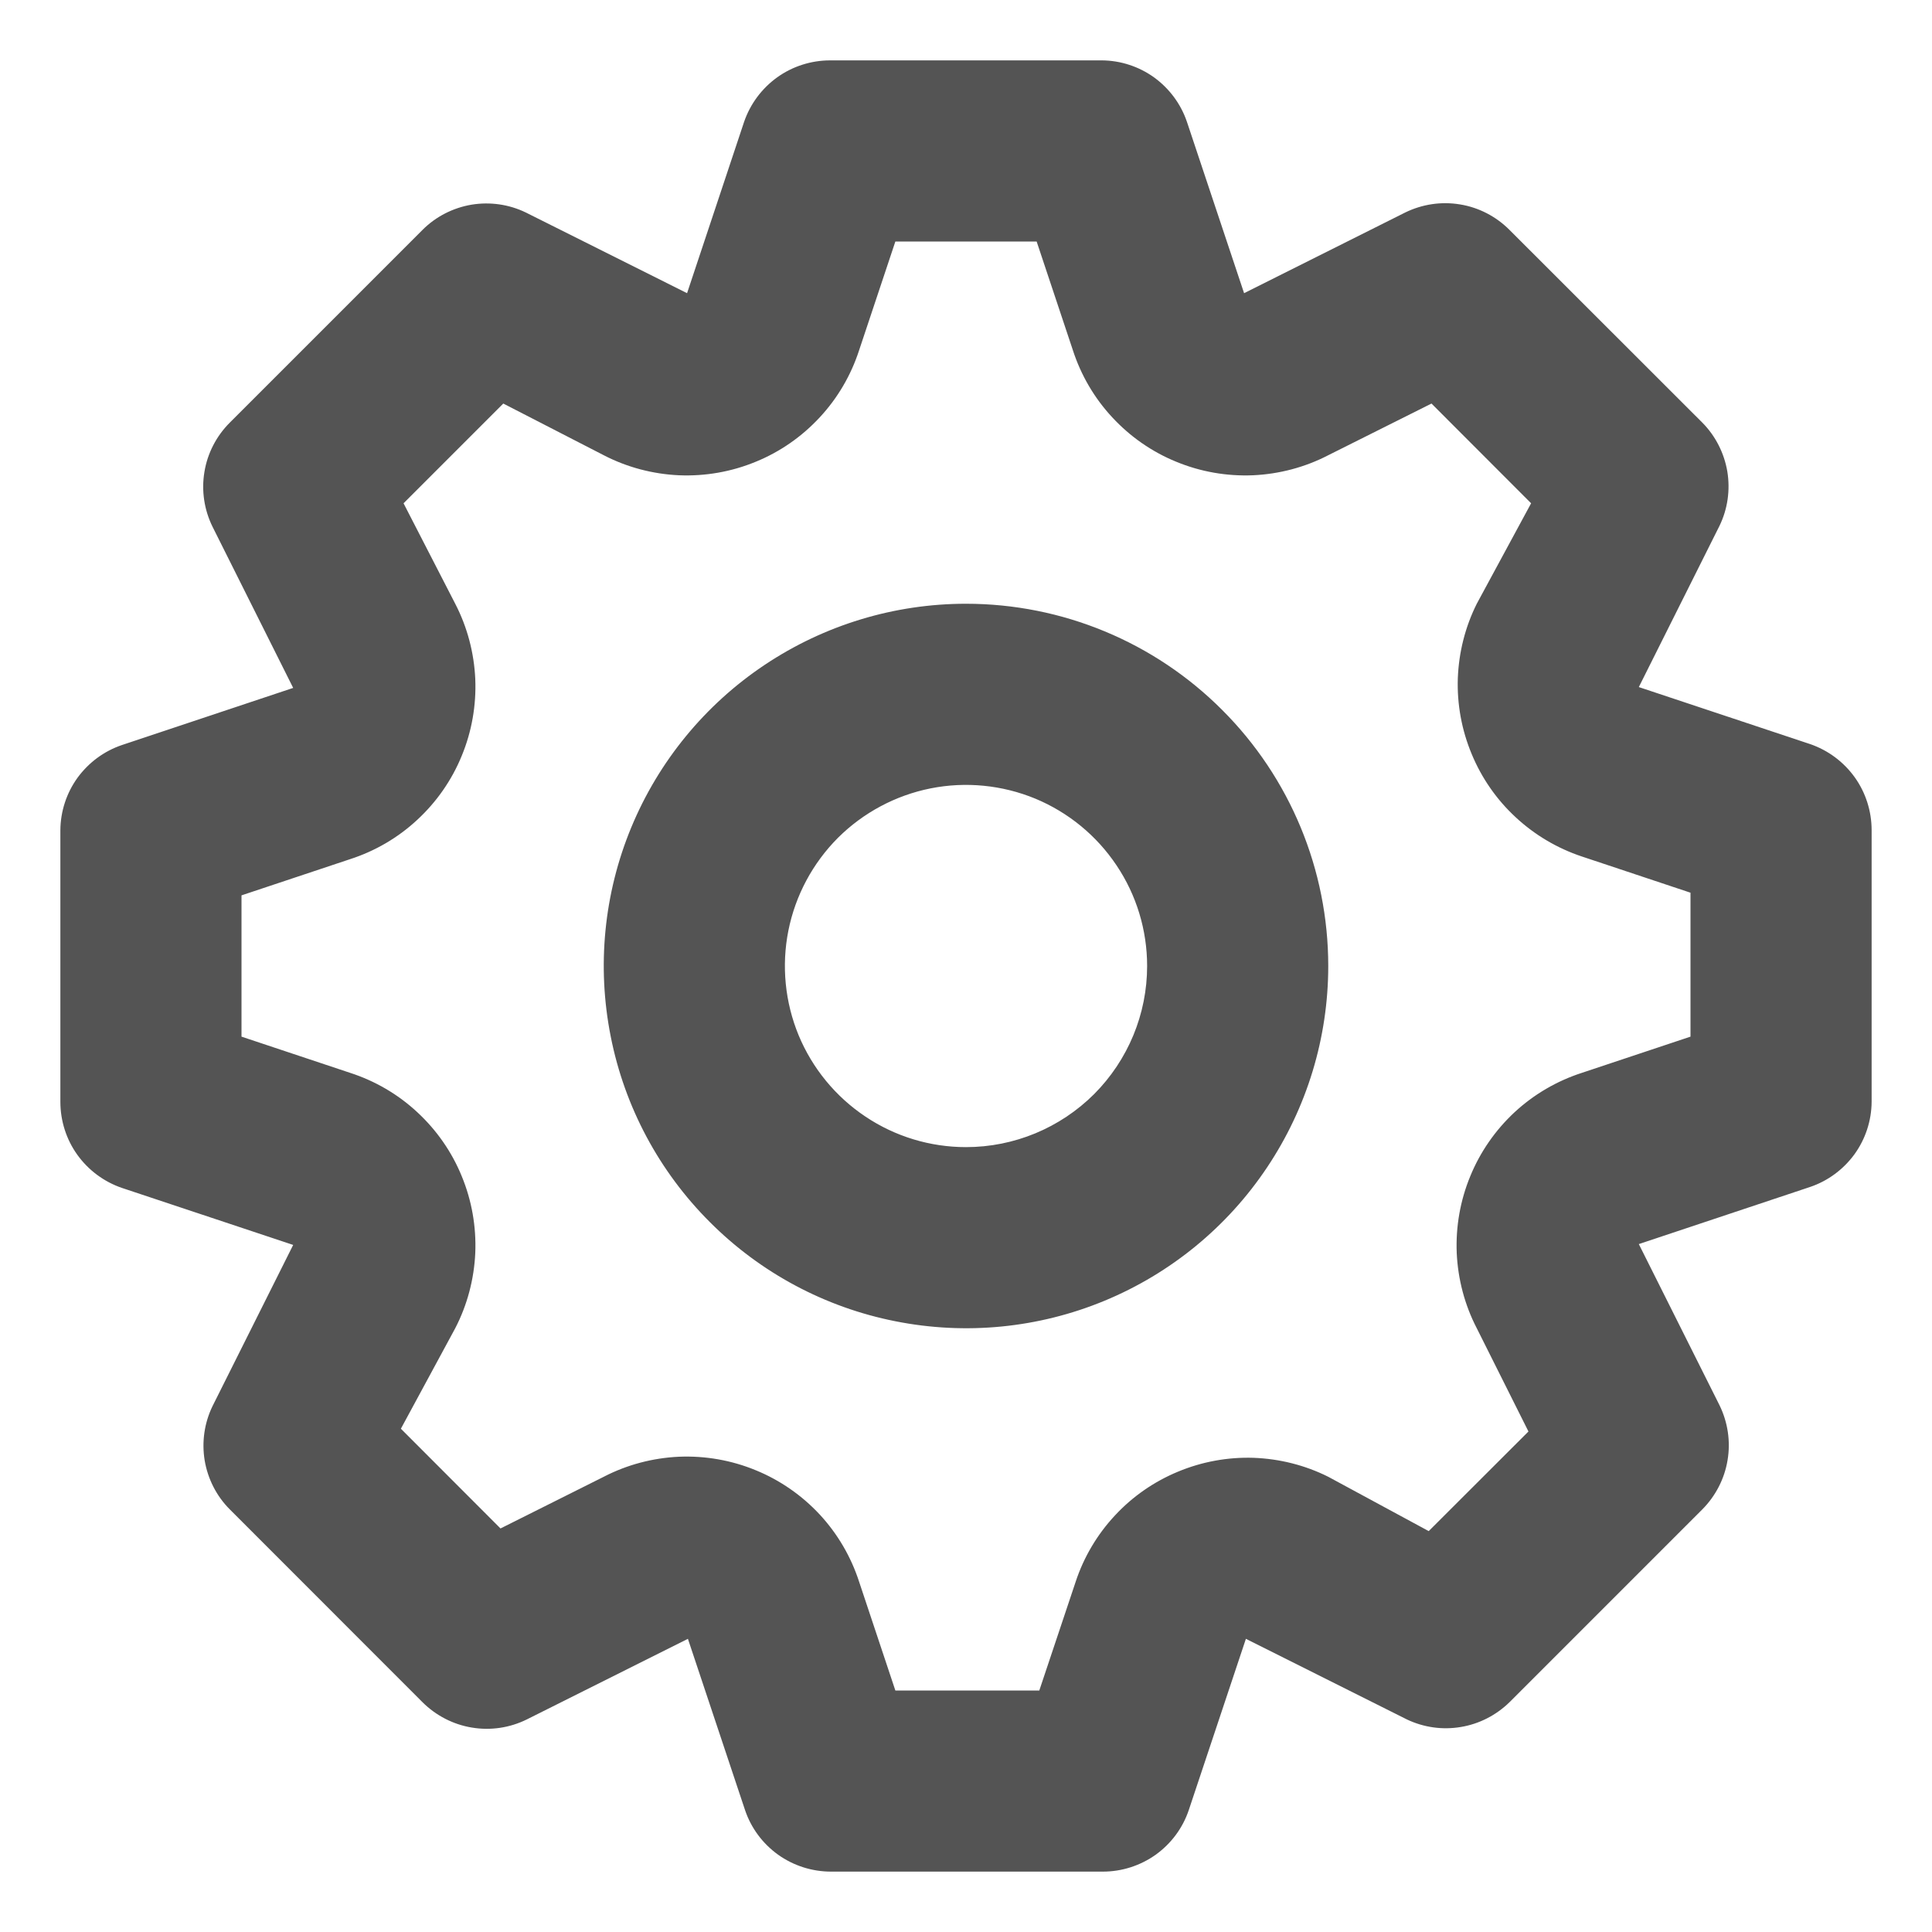 <svg width="16" height="16" viewBox="0 0 16 16" fill="none" xmlns="http://www.w3.org/2000/svg">
<path d="M14.99 6.162L13.572 5.69L14.24 4.355C14.308 4.215 14.33 4.058 14.305 3.905C14.279 3.752 14.207 3.61 14.098 3.5L12.5 1.903C12.389 1.792 12.246 1.718 12.092 1.693C11.937 1.667 11.778 1.691 11.637 1.76L10.303 2.428L9.83 1.01C9.78 0.862 9.685 0.734 9.559 0.642C9.433 0.551 9.281 0.501 9.125 0.5H6.875C6.718 0.5 6.564 0.549 6.437 0.64C6.309 0.732 6.213 0.861 6.162 1.01L5.69 2.428L4.355 1.76C4.215 1.692 4.058 1.67 3.905 1.695C3.752 1.721 3.61 1.793 3.5 1.903L1.903 3.5C1.792 3.611 1.718 3.754 1.693 3.908C1.667 4.063 1.691 4.222 1.76 4.362L2.428 5.697L1.01 6.17C0.862 6.22 0.734 6.315 0.642 6.441C0.551 6.567 0.501 6.719 0.5 6.875V9.125C0.5 9.282 0.549 9.436 0.64 9.563C0.732 9.691 0.861 9.787 1.01 9.838L2.428 10.31L1.76 11.645C1.692 11.785 1.67 11.942 1.695 12.095C1.721 12.248 1.793 12.39 1.903 12.5L3.5 14.098C3.611 14.208 3.754 14.282 3.908 14.307C4.063 14.333 4.222 14.309 4.362 14.24L5.697 13.572L6.17 14.99C6.22 15.139 6.316 15.268 6.444 15.36C6.572 15.451 6.725 15.5 6.883 15.5H9.133C9.29 15.5 9.443 15.451 9.571 15.36C9.699 15.268 9.795 15.139 9.845 14.99L10.318 13.572L11.652 14.24C11.791 14.306 11.947 14.328 12.099 14.302C12.25 14.277 12.39 14.205 12.5 14.098L14.098 12.5C14.208 12.389 14.282 12.246 14.307 12.092C14.333 11.937 14.309 11.778 14.24 11.637L13.572 10.303L14.99 9.83C15.138 9.78 15.266 9.685 15.358 9.559C15.449 9.433 15.499 9.281 15.5 9.125V6.875C15.5 6.718 15.451 6.564 15.36 6.437C15.268 6.309 15.139 6.213 14.99 6.162ZM14 8.585L13.1 8.885C12.893 8.952 12.703 9.063 12.543 9.211C12.384 9.359 12.258 9.54 12.176 9.741C12.093 9.942 12.055 10.159 12.064 10.377C12.074 10.594 12.13 10.807 12.23 11L12.658 11.855L11.832 12.68L11 12.23C10.808 12.134 10.597 12.081 10.382 12.073C10.168 12.066 9.954 12.105 9.755 12.188C9.557 12.27 9.378 12.394 9.232 12.552C9.086 12.709 8.975 12.896 8.908 13.1L8.607 14H7.415L7.115 13.1C7.048 12.893 6.937 12.703 6.789 12.543C6.641 12.384 6.46 12.258 6.259 12.176C6.058 12.093 5.841 12.055 5.623 12.064C5.406 12.074 5.193 12.13 5 12.23L4.145 12.658L3.32 11.832L3.77 11C3.87 10.807 3.926 10.594 3.936 10.377C3.945 10.159 3.907 9.942 3.824 9.741C3.742 9.54 3.616 9.359 3.456 9.211C3.297 9.063 3.107 8.952 2.9 8.885L2 8.585V7.415L2.9 7.115C3.107 7.048 3.297 6.937 3.456 6.789C3.616 6.641 3.742 6.46 3.824 6.259C3.907 6.058 3.945 5.841 3.936 5.623C3.926 5.406 3.87 5.193 3.77 5L3.342 4.168L4.168 3.342L5 3.77C5.193 3.87 5.406 3.926 5.623 3.936C5.841 3.945 6.058 3.907 6.259 3.824C6.46 3.742 6.641 3.616 6.789 3.456C6.937 3.297 7.048 3.107 7.115 2.9L7.415 2H8.585L8.885 2.9C8.952 3.107 9.063 3.297 9.211 3.456C9.359 3.616 9.54 3.742 9.741 3.824C9.942 3.907 10.159 3.945 10.377 3.936C10.594 3.926 10.807 3.87 11 3.77L11.855 3.342L12.68 4.168L12.23 5C12.134 5.192 12.081 5.403 12.073 5.618C12.066 5.833 12.105 6.046 12.188 6.245C12.27 6.443 12.394 6.622 12.552 6.768C12.709 6.914 12.896 7.025 13.1 7.093L14 7.393V8.585ZM8 5C7.407 5 6.827 5.176 6.333 5.506C5.84 5.835 5.455 6.304 5.228 6.852C5.001 7.4 4.942 8.003 5.058 8.585C5.173 9.167 5.459 9.702 5.879 10.121C6.298 10.541 6.833 10.827 7.415 10.942C7.997 11.058 8.6 10.999 9.148 10.772C9.696 10.545 10.165 10.16 10.494 9.667C10.824 9.173 11 8.593 11 8C11 7.204 10.684 6.441 10.121 5.879C9.559 5.316 8.796 5 8 5ZM8 9.5C7.703 9.5 7.413 9.412 7.167 9.247C6.92 9.082 6.728 8.848 6.614 8.574C6.501 8.3 6.471 7.998 6.529 7.707C6.587 7.416 6.73 7.149 6.939 6.939C7.149 6.73 7.416 6.587 7.707 6.529C7.998 6.471 8.3 6.501 8.574 6.614C8.848 6.728 9.082 6.92 9.247 7.167C9.412 7.413 9.5 7.703 9.5 8C9.5 8.398 9.342 8.779 9.061 9.061C8.779 9.342 8.398 9.5 8 9.5Z" fill="#545454"/>
</svg>
